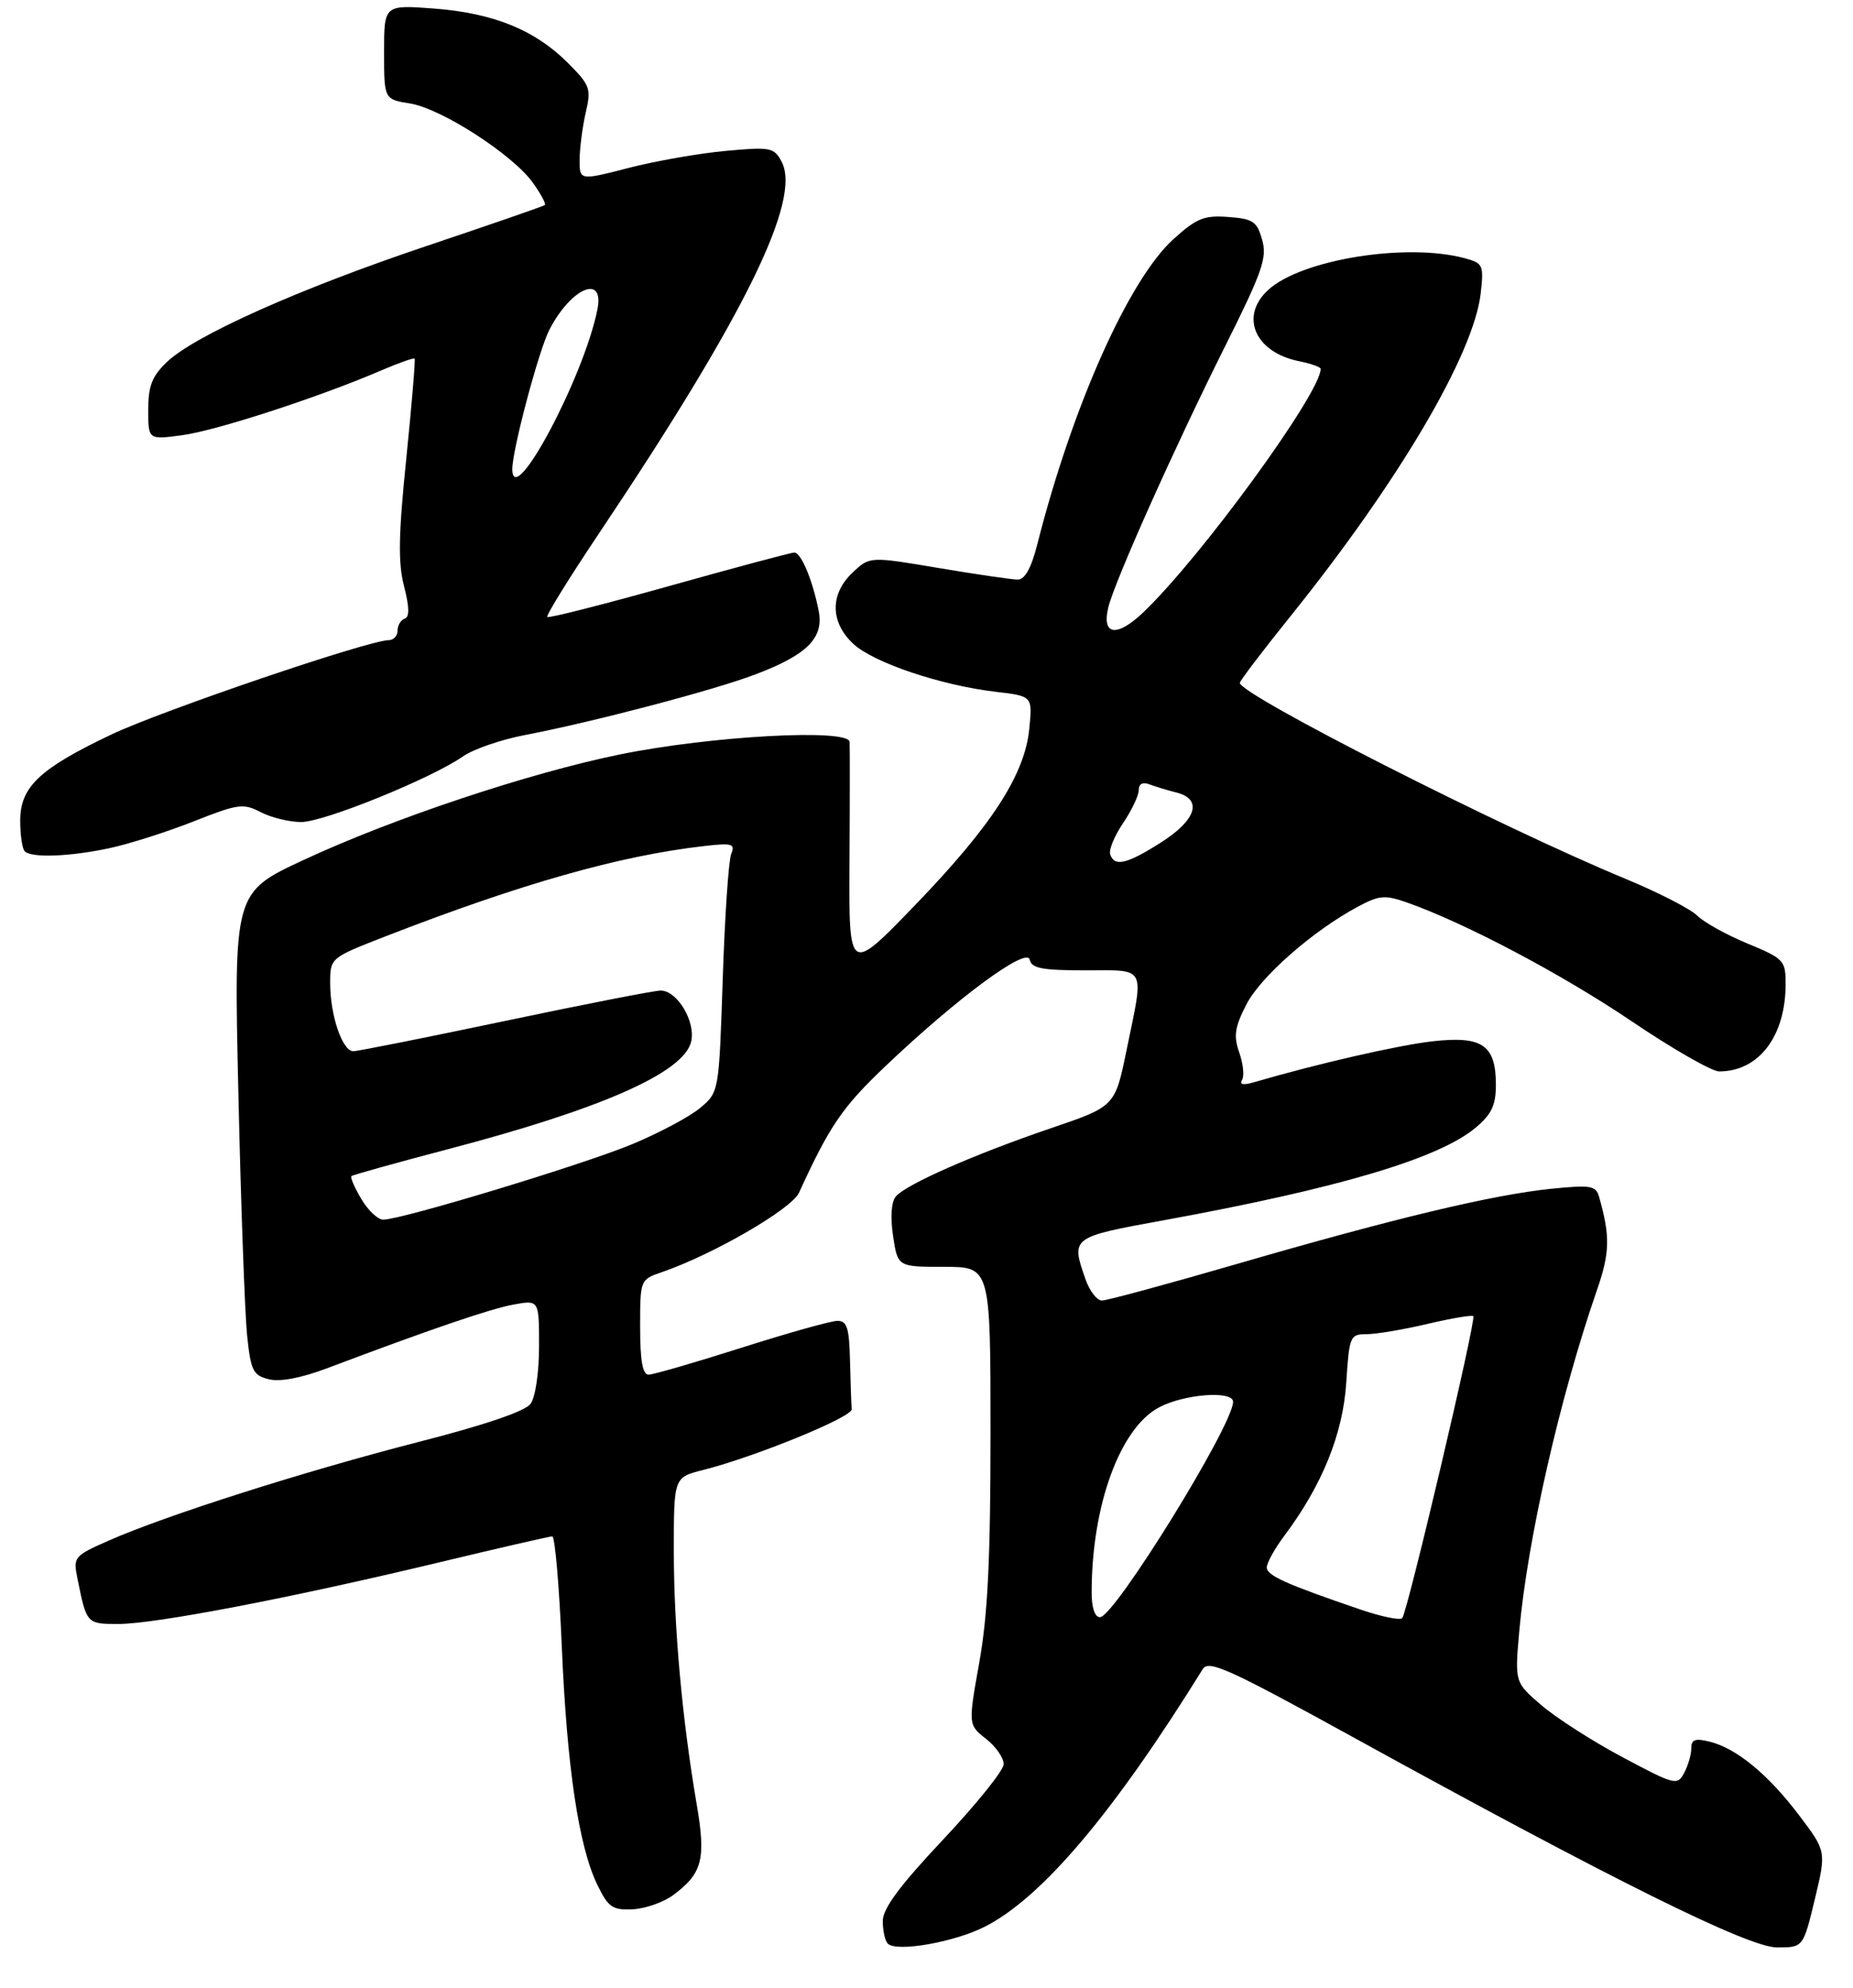<?xml version="1.0" encoding="UTF-8" standalone="no"?>
<!DOCTYPE svg PUBLIC "-//W3C//DTD SVG 1.1//EN" "http://www.w3.org/Graphics/SVG/1.1/DTD/svg11.dtd" >
<svg xmlns="http://www.w3.org/2000/svg" xmlns:xlink="http://www.w3.org/1999/xlink" version="1.1" viewBox="0 0 275 295">
 <g >
 <path fill="currentColor"
d=" M 146.18 285.91 C 154.66 281.58 165.27 269.03 178.50 247.69 C 179.36 246.29 182.34 247.64 200.50 257.63 C 239.36 279.03 259.47 289.00 263.73 289.00 C 267.61 289.00 267.61 289.00 269.33 281.87 C 271.04 274.73 271.04 274.73 267.03 269.43 C 262.45 263.36 257.73 259.46 253.75 258.47 C 251.57 257.93 251.00 258.13 251.00 259.46 C 251.00 260.38 250.52 262.02 249.94 263.11 C 248.93 265.00 248.57 264.91 240.83 260.79 C 236.40 258.43 230.98 254.96 228.79 253.08 C 224.80 249.67 224.80 249.67 225.47 242.08 C 226.67 228.57 231.49 207.39 236.98 191.51 C 238.93 185.90 238.98 183.49 237.32 177.62 C 236.84 175.94 236.11 175.82 230.17 176.42 C 221.50 177.31 206.90 180.80 183.72 187.53 C 173.35 190.54 164.27 193.00 163.53 193.00 C 162.80 193.00 161.70 191.58 161.10 189.85 C 158.92 183.60 158.91 183.60 172.75 181.08 C 198.69 176.34 213.56 171.92 219.02 167.33 C 221.37 165.35 222.00 164.02 222.00 160.98 C 222.00 155.08 219.98 153.69 212.60 154.53 C 207.45 155.12 195.53 157.85 186.09 160.61 C 184.52 161.07 183.91 160.95 184.33 160.27 C 184.69 159.70 184.50 157.87 183.92 156.21 C 183.05 153.72 183.24 152.45 184.96 149.09 C 187.06 144.96 194.83 138.14 201.49 134.57 C 204.69 132.85 205.52 132.78 208.80 133.93 C 217.41 136.96 231.81 144.57 242.11 151.53 C 248.19 155.64 254.05 159.00 255.13 159.00 C 261.02 159.00 265.00 153.78 265.00 146.03 C 265.00 142.52 264.76 142.27 259.34 140.02 C 256.22 138.73 252.86 136.86 251.88 135.88 C 250.89 134.89 246.12 132.44 241.29 130.44 C 222.87 122.83 184.00 103.08 184.00 101.34 C 184.00 101.04 187.36 96.62 191.46 91.52 C 207.58 71.48 218.73 52.55 219.75 43.52 C 220.22 39.33 220.10 39.06 217.37 38.32 C 208.70 35.98 193.04 38.52 188.16 43.07 C 183.94 47.00 186.28 52.31 192.82 53.61 C 194.57 53.96 196.00 54.47 196.00 54.74 C 196.00 58.32 178.28 82.65 169.69 90.86 C 165.75 94.62 163.47 94.31 164.48 90.14 C 165.42 86.27 174.30 66.42 181.72 51.58 C 187.36 40.30 188.08 38.26 187.31 35.58 C 186.54 32.85 185.96 32.47 182.28 32.20 C 178.70 31.93 177.58 32.39 174.16 35.48 C 167.55 41.45 159.15 60.26 153.95 80.75 C 153.06 84.27 152.11 86.00 151.06 86.01 C 150.20 86.01 144.91 85.24 139.29 84.29 C 129.08 82.57 129.08 82.57 126.54 84.96 C 123.15 88.15 123.19 92.35 126.65 95.56 C 129.67 98.35 139.62 101.70 147.74 102.66 C 153.23 103.30 153.23 103.30 152.76 108.10 C 152.11 114.94 147.20 122.52 135.74 134.39 C 125.98 144.50 125.98 144.50 126.07 128.00 C 126.13 118.92 126.13 110.87 126.09 110.10 C 125.96 108.09 105.56 109.20 92.00 111.96 C 78.54 114.71 58.36 121.43 45.10 127.60 C 34.69 132.43 34.69 132.43 35.38 162.36 C 35.75 178.82 36.34 194.93 36.67 198.16 C 37.22 203.42 37.56 204.10 39.88 204.68 C 41.53 205.10 44.65 204.51 48.49 203.07 C 63.94 197.24 72.81 194.21 76.25 193.59 C 80.00 192.91 80.00 192.91 80.00 199.76 C 80.00 203.68 79.46 207.35 78.74 208.33 C 77.94 209.43 71.93 211.48 61.99 214.02 C 45.18 218.34 24.65 224.87 16.17 228.61 C 10.98 230.90 10.85 231.06 11.49 234.23 C 12.85 240.99 12.86 241.00 17.56 241.00 C 23.02 241.00 43.15 237.14 64.87 231.93 C 73.87 229.77 81.56 228.00 81.96 228.00 C 82.36 228.00 82.99 235.31 83.37 244.25 C 84.13 262.26 85.89 274.06 88.67 279.75 C 90.28 283.06 90.90 283.48 93.90 283.34 C 95.76 283.25 98.46 282.30 99.90 281.24 C 104.24 278.01 104.79 275.92 103.40 267.79 C 101.23 255.10 100.00 241.43 100.00 230.16 C 100.00 219.24 100.00 219.24 104.34 218.15 C 112.05 216.20 126.50 210.30 126.40 209.13 C 126.34 208.51 126.23 205.30 126.15 202.00 C 126.03 197.00 125.71 196.00 124.25 196.02 C 123.29 196.03 116.88 197.83 110.00 200.02 C 103.12 202.21 96.94 204.00 96.25 204.00 C 95.37 204.00 95.00 201.92 95.00 196.95 C 95.00 189.90 95.00 189.90 98.25 188.78 C 105.85 186.16 117.47 179.43 118.58 177.00 C 123.17 166.98 125.00 164.31 131.49 158.14 C 142.13 148.03 152.42 140.45 152.82 142.42 C 153.09 143.70 154.65 144.00 161.07 144.00 C 170.25 144.00 169.81 143.14 167.19 155.84 C 165.48 164.19 165.48 164.19 155.99 167.42 C 144.61 171.29 134.44 175.77 132.94 177.57 C 132.27 178.38 132.12 180.62 132.54 183.44 C 133.23 188.00 133.23 188.00 140.11 188.00 C 147.00 188.00 147.00 188.00 147.00 212.69 C 147.00 231.29 146.59 239.68 145.34 246.67 C 143.68 255.96 143.68 255.96 146.34 258.05 C 147.80 259.20 148.98 260.90 148.95 261.82 C 148.93 262.75 144.88 267.77 139.96 273.00 C 133.50 279.87 131.02 283.22 131.01 285.08 C 131.01 286.50 131.34 288.01 131.75 288.43 C 133.02 289.74 141.63 288.23 146.18 285.91 Z  M 16.20 125.88 C 19.12 125.26 24.74 123.47 28.70 121.91 C 35.34 119.28 36.11 119.18 38.70 120.53 C 40.24 121.33 42.94 121.99 44.70 121.99 C 48.07 122.00 64.00 115.53 68.73 112.24 C 70.25 111.17 74.42 109.74 78.00 109.06 C 88.07 107.13 105.90 102.44 112.06 100.10 C 119.79 97.18 122.29 94.68 121.50 90.66 C 120.60 86.08 118.89 82.00 117.88 82.00 C 117.40 82.00 109.05 84.24 99.31 86.97 C 89.57 89.70 81.43 91.77 81.22 91.56 C 81.01 91.35 84.49 85.73 88.96 79.06 C 110.54 46.84 119.00 29.61 115.99 23.98 C 114.87 21.88 114.35 21.78 107.65 22.40 C 103.72 22.76 97.24 23.90 93.25 24.93 C 86.00 26.80 86.00 26.80 86.02 23.65 C 86.04 21.92 86.45 18.79 86.93 16.69 C 87.76 13.14 87.58 12.64 84.25 9.31 C 79.37 4.43 73.21 1.94 64.42 1.27 C 57.00 0.71 57.00 0.71 57.00 7.73 C 57.00 14.74 57.00 14.74 60.87 15.36 C 65.51 16.11 76.12 22.96 79.09 27.13 C 80.26 28.77 81.06 30.26 80.86 30.43 C 80.66 30.60 72.85 33.30 63.50 36.44 C 44.48 42.82 28.89 49.78 24.75 53.74 C 22.56 55.84 22.00 57.28 22.00 60.82 C 22.00 65.26 22.00 65.26 27.00 64.59 C 32.00 63.93 47.15 59.01 56.39 55.05 C 59.08 53.89 61.40 53.07 61.53 53.22 C 61.67 53.38 61.11 60.02 60.30 68.00 C 59.14 79.34 59.06 83.48 59.96 86.98 C 60.76 90.09 60.79 91.57 60.06 91.81 C 59.48 92.01 59.00 92.80 59.00 93.58 C 59.00 94.36 58.41 95.00 57.69 95.00 C 54.73 95.00 23.92 105.48 16.49 109.02 C 5.85 114.08 3.00 116.78 3.00 121.79 C 3.00 123.92 3.30 125.97 3.67 126.33 C 4.67 127.34 10.26 127.14 16.20 125.88 Z  M 202.00 238.89 C 190.88 235.10 188.00 233.81 188.00 232.61 C 188.00 231.94 189.16 229.84 190.58 227.94 C 196.20 220.45 199.29 212.83 199.79 205.25 C 200.25 198.22 200.34 198.00 202.88 197.99 C 204.32 197.98 208.38 197.29 211.89 196.46 C 215.41 195.63 218.45 195.12 218.65 195.32 C 219.12 195.79 208.87 239.31 208.10 240.13 C 207.77 240.48 205.03 239.92 202.00 238.89 Z  M 162.01 236.25 C 162.03 223.41 166.20 211.97 171.98 208.87 C 175.71 206.87 183.00 206.32 183.00 208.03 C 183.00 211.49 165.39 239.98 163.25 239.99 C 162.47 240.00 162.00 238.59 162.01 236.25 Z  M 53.62 177.93 C 52.62 176.24 51.96 174.72 52.15 174.54 C 52.34 174.36 58.73 172.58 66.34 170.58 C 89.17 164.60 101.41 159.21 102.56 154.63 C 103.30 151.68 100.53 147.00 98.05 147.00 C 97.11 147.00 86.74 149.03 75.00 151.50 C 63.26 153.97 53.11 156.00 52.43 156.00 C 50.81 156.00 49.00 150.68 49.00 145.92 C 49.00 142.15 49.00 142.15 57.25 138.94 C 77.40 131.12 91.89 127.01 104.36 125.57 C 108.69 125.07 109.14 125.20 108.51 126.75 C 108.13 127.71 107.56 136.05 107.26 145.29 C 106.70 162.07 106.70 162.07 103.92 164.41 C 102.39 165.70 97.84 168.13 93.82 169.80 C 86.50 172.84 59.59 181.00 56.87 181.00 C 56.08 181.00 54.62 179.62 53.62 177.93 Z  M 164.76 126.78 C 164.54 126.11 165.40 124.03 166.68 122.14 C 167.95 120.26 169.00 118.06 169.00 117.25 C 169.00 116.32 169.58 116.01 170.59 116.40 C 171.47 116.73 173.27 117.28 174.59 117.61 C 178.52 118.60 177.57 121.68 172.30 125.02 C 167.22 128.25 165.39 128.68 164.76 126.78 Z  M 76.03 69.67 C 75.99 66.90 79.94 52.02 81.54 48.92 C 84.77 42.68 89.73 40.60 88.66 45.93 C 86.66 55.94 76.13 75.73 76.03 69.67 Z "/>
</g>
</svg>